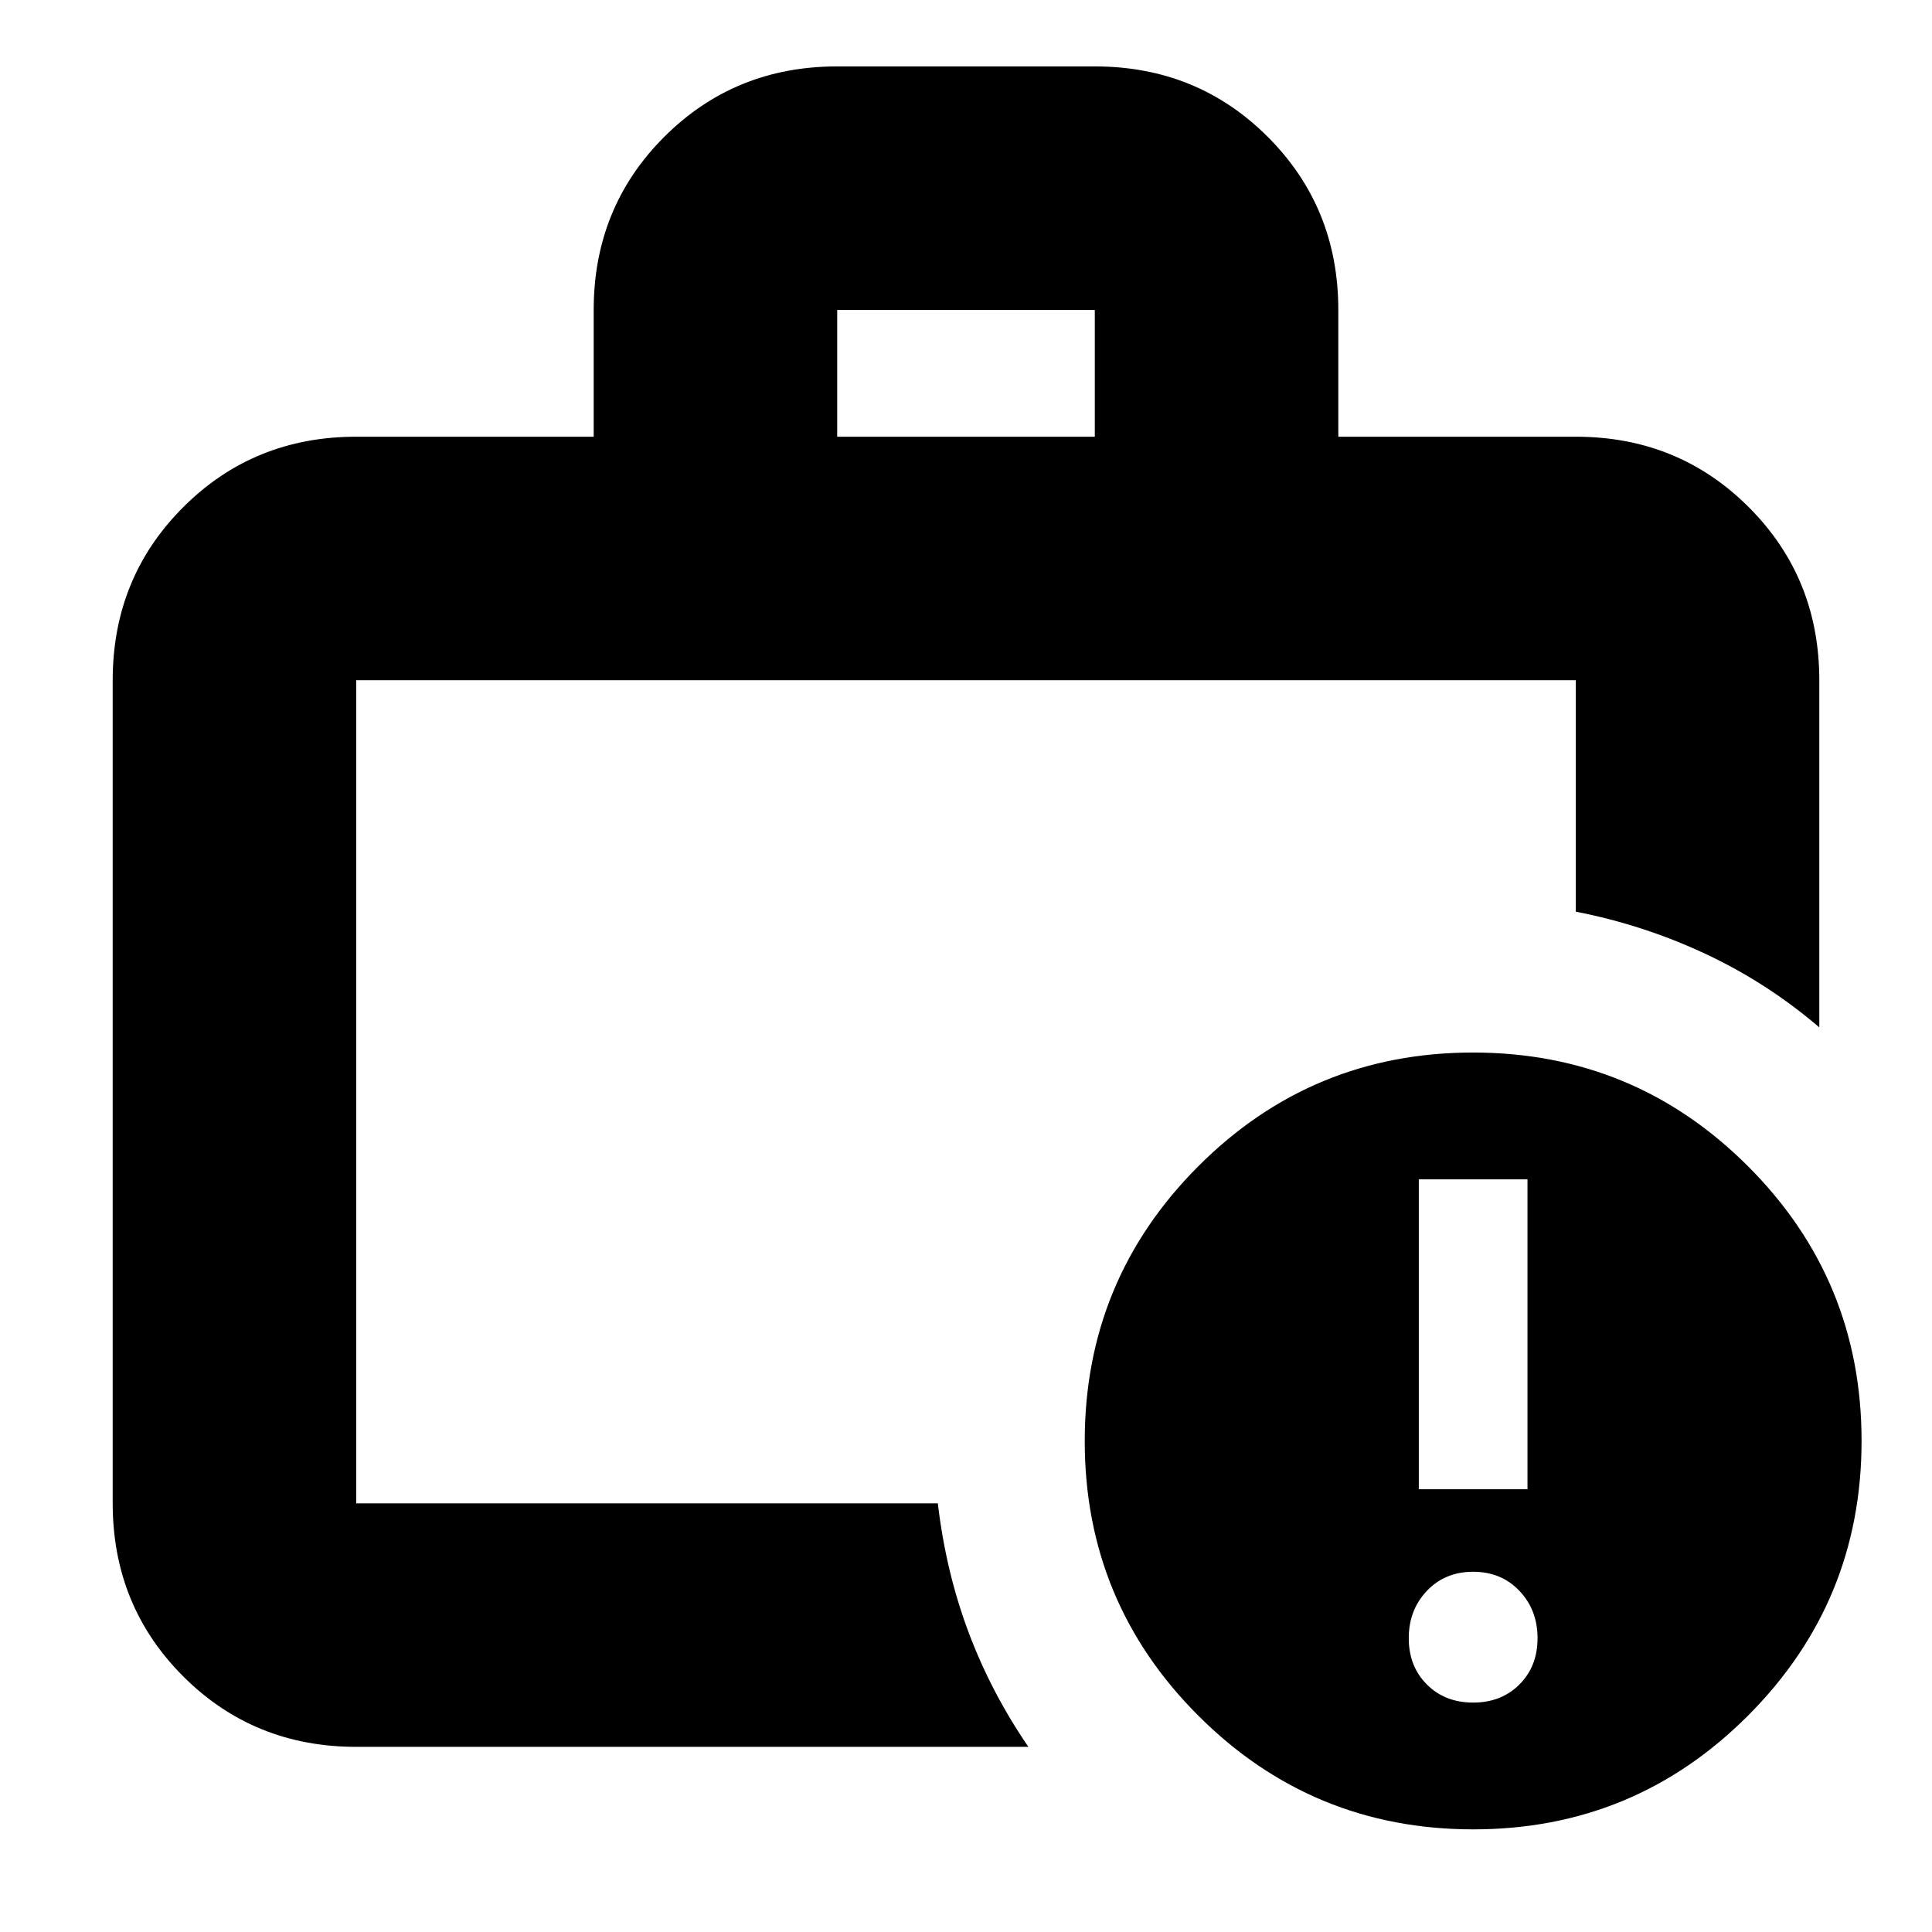 <svg xmlns="http://www.w3.org/2000/svg" height="24" viewBox="0 -960 960 960" width="24"><path d="M177-213v-409 409Zm239-530h128v-63H416v63ZM177-92q-50.938 0-85.969-35.031Q56-162.062 56-213v-409q0-50.938 35.031-85.969Q126.062-743 177-743h118v-63q0-50.938 35.031-85.969Q365.062-927 416-927h128q50.938 0 85.969 35.031Q665-856.938 665-806v63h118q50.938 0 85.969 35.031Q904-672.938 904-622v172.5q-25.875-22.167-56.625-36.558Q816.625-500.449 783-507v-115H177v409h289q4 34 15.25 64T511-92H177Zm555.067 41Q652-51 595.5-107.433q-56.5-56.433-56.5-136.5Q539-324 595.433-380.5q56.433-56.5 136.5-56.5Q812-437 868.5-380.567q56.5 56.433 56.5 136.5Q925-164 868.567-107.5 812.134-51 732.067-51ZM732-114q14 0 23-9t9-23q0-14-9-23.5t-23-9.5q-14 0-23 9.5t-9 23.5q0 14 9 23t23 9Zm-27-106h54v-154h-54v154Z"/></svg>